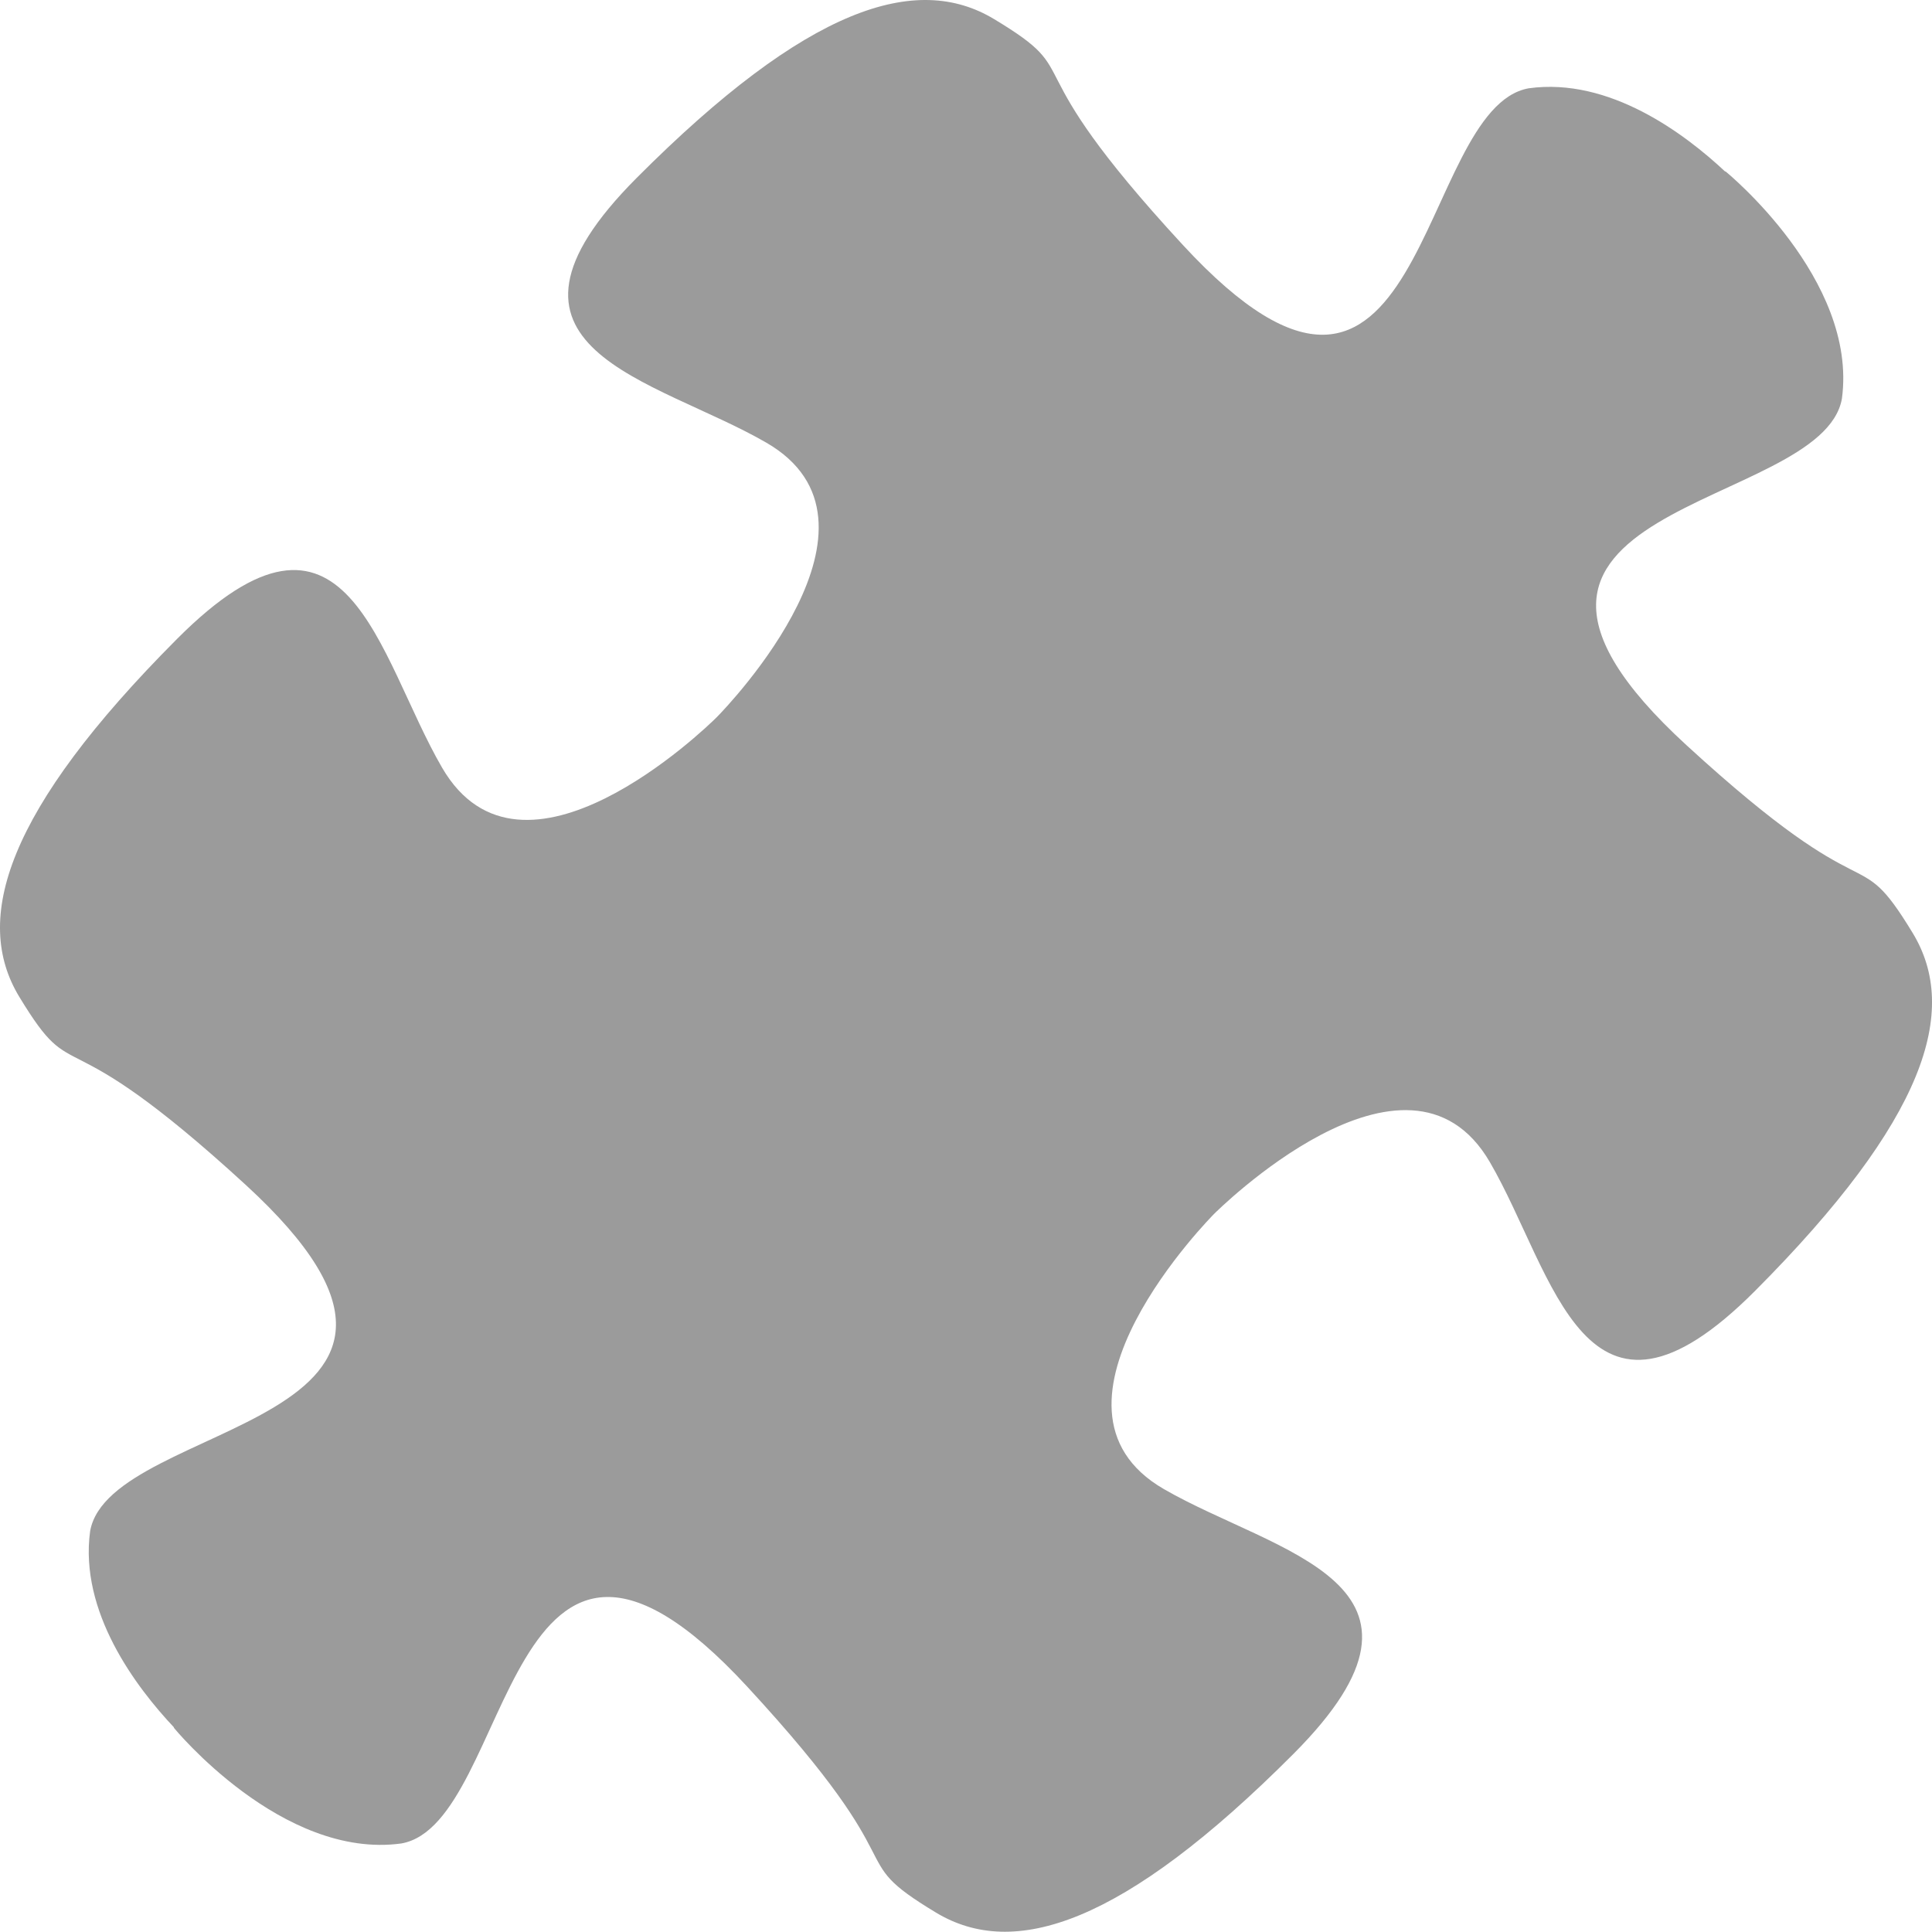 <?xml version="1.0" encoding="UTF-8" standalone="no"?>
<!-- Generator: Adobe Illustrator 16.0.0, SVG Export Plug-In . SVG Version: 6.00 Build 0)  -->

<svg
   xmlns:dc="http://purl.org/dc/elements/1.1/"
   xmlns:cc="http://creativecommons.org/ns#"
   xmlns:rdf="http://www.w3.org/1999/02/22-rdf-syntax-ns#"
   xmlns:svg="http://www.w3.org/2000/svg"
   xmlns="http://www.w3.org/2000/svg"
   xmlns:sodipodi="http://sodipodi.sourceforge.net/DTD/sodipodi-0.dtd"
   xmlns:inkscape="http://www.inkscape.org/namespaces/inkscape"
   version="1.1"
   id="Capa_1"
   x="0px"
   y="0px"
   width="125.24"
   height="125.224"
   viewBox="0 0 125.24 125.224"
   enable-background="new 0 0 147 111"
   xml:space="preserve"
   inkscape:version="0.91 r13725"
   sodipodi:docname="decor_puzzle-piece_slanted.svg"><defs
     id="defs7" /><sodipodi:namedview
     pagecolor="#ffffff"
     bordercolor="#666666"
     borderopacity="1"
     objecttolerance="10"
     gridtolerance="10"
     guidetolerance="10"
     inkscape:pageopacity="0"
     inkscape:pageshadow="2"
     inkscape:window-width="1163"
     inkscape:window-height="672"
     id="namedview5"
     showgrid="false"
     fit-margin-top="0"
     fit-margin-left="0"
     fit-margin-right="0"
     fit-margin-bottom="0"
     inkscape:zoom="2.1088435"
     inkscape:cx="-0.47762836"
     inkscape:cy="62.641512"
     inkscape:window-x="0"
     inkscape:window-y="0"
     inkscape:window-maximized="0"
     inkscape:current-layer="Capa_1" /><path
     d="m 111.85,11.108 -0.015,0.016 C 109.204,8.661 104.325,5 99.1,5.723 91.784,7.018 92.484,33.005 76.675,15.877 65.272,3.524 70.7,5.013 64.448,1.242 59.407,-1.801 52.346,0.425 41.273,11.531 30.201,22.637 42.429,24.508 49.673,28.693 58.597,33.848 47.209,45.743 46.456,46.498 45.704,47.252 33.844,58.677 28.661,49.769 24.454,42.536 22.548,30.313 11.474,41.42 0.401,52.528 -1.802,59.596 1.255,64.626 c 3.79,6.24 2.285,0.817 14.673,12.182 17.175,15.757 -8.814,15.136 -10.087,22.457 -0.705,5.225 2.97,10.094 5.441,12.716 l -0.016,0.016 c 0,0 7.012,8.572 14.755,7.503 7.317,-1.294 6.619,-27.282 22.427,-10.154 11.402,12.352 5.975,10.864 12.227,14.636 5.041,3.041 12.101,0.816 23.175,-10.291 11.073,-11.107 -1.155,-12.977 -8.4,-17.161 -9.222,-5.328 3.257,-17.844 3.257,-17.844 0,0 12.518,-12.556 17.873,-3.351 4.207,7.232 6.113,19.455 17.187,8.348 11.073,-11.107 13.276,-18.174 10.22,-23.205 -3.791,-6.239 -2.285,-0.818 -14.673,-12.182 -17.175,-15.757 8.815,-15.138 10.087,-22.459 1.044,-7.745 -7.55,-14.73 -7.55,-14.73 z"
     id="path3"
     inkscape:connector-curvature="0"
     style="fill:#9b9b9b" /></svg>